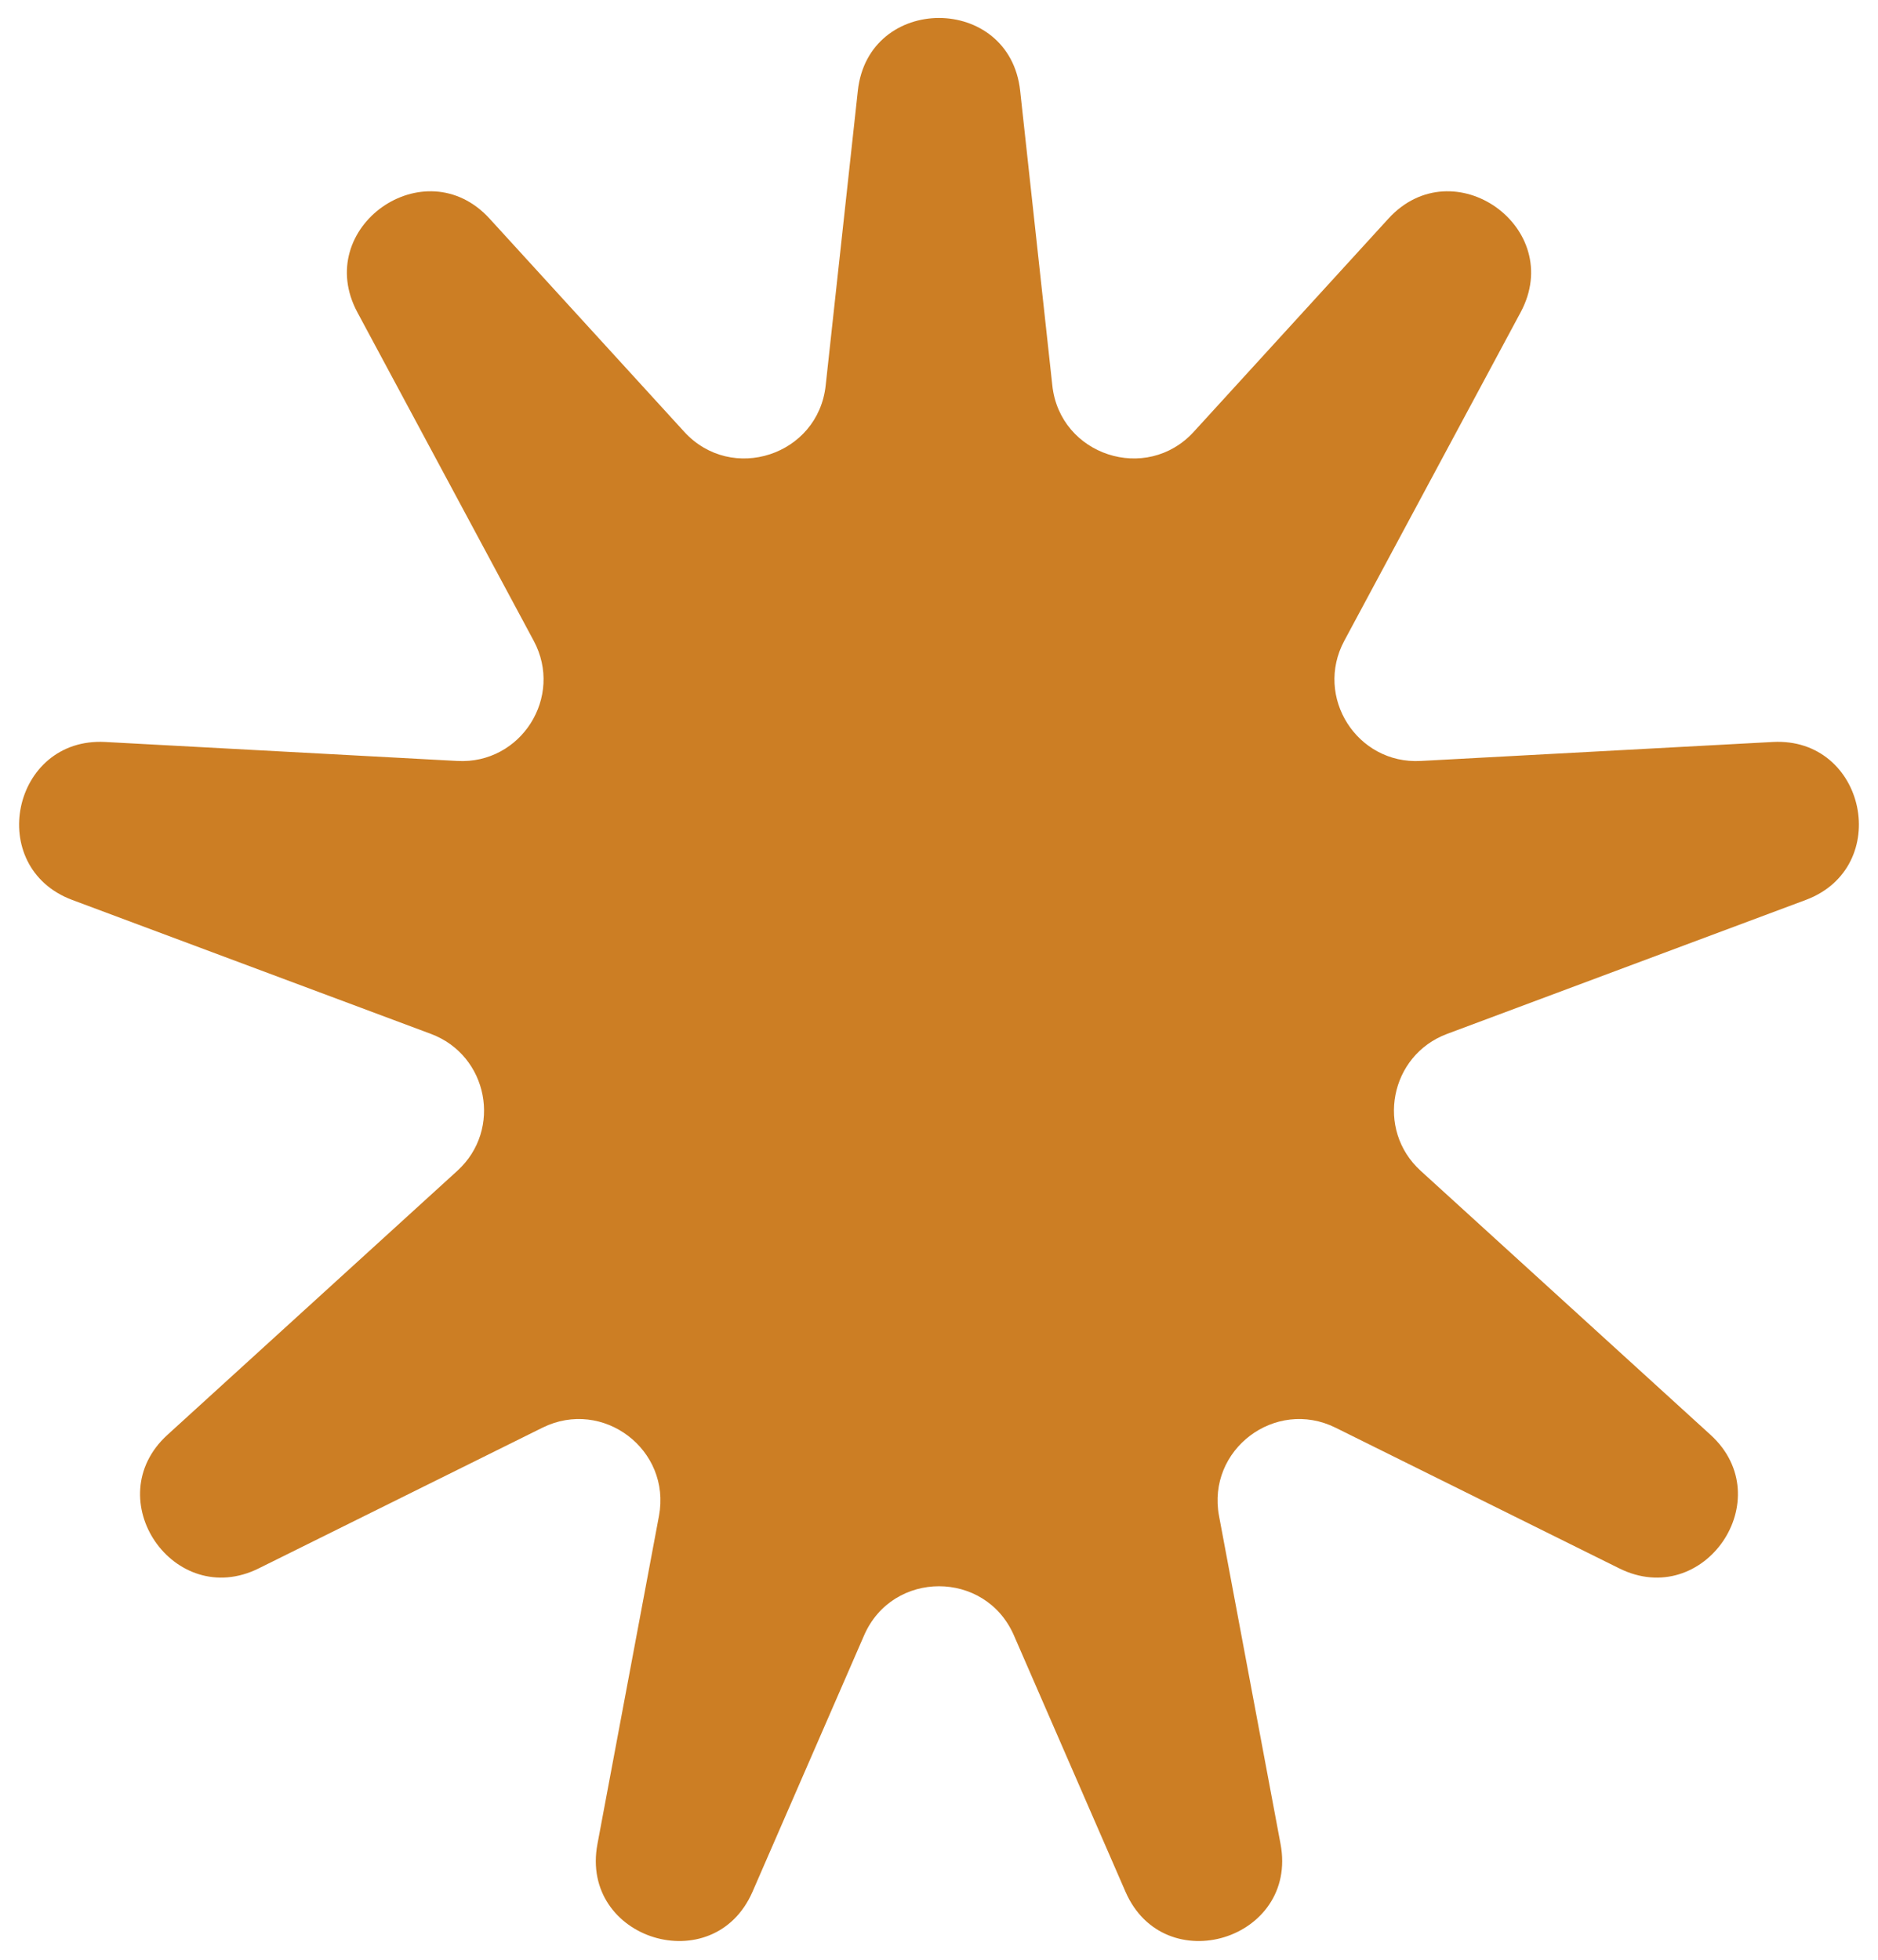<svg width="46" height="48" viewBox="0 0 46 48" fill="none" xmlns="http://www.w3.org/2000/svg">
<path d="M21.012 2.223C21.271 -0.154 24.729 -0.154 24.988 2.223L25.776 9.443C25.963 11.154 28.08 11.846 29.241 10.575L34.007 5.356C35.595 3.616 38.36 5.575 37.246 7.65L32.927 15.695C32.189 17.07 33.239 18.722 34.797 18.638L43.421 18.173C45.708 18.049 46.374 21.242 44.228 22.043L35.445 25.323C34.043 25.847 33.691 27.668 34.797 28.675L41.898 35.143C43.612 36.705 41.741 39.444 39.663 38.414L32.713 34.968C31.234 34.235 29.555 35.507 29.859 37.129L31.366 45.165C31.805 47.507 28.517 48.517 27.567 46.332L24.834 40.053C24.136 38.451 21.864 38.451 21.166 40.053L18.433 46.332C17.483 48.517 14.194 47.507 14.634 45.165L16.141 37.129C16.445 35.507 14.766 34.235 13.287 34.968L6.337 38.414C4.259 39.444 2.387 36.705 4.102 35.143L11.203 28.675C12.309 27.668 11.957 25.847 10.555 25.323L1.772 22.043C-0.374 21.242 0.292 18.049 2.579 18.173L11.203 18.638C12.761 18.722 13.811 17.07 13.073 15.695L8.754 7.65C7.64 5.575 10.405 3.616 11.993 5.356L16.759 10.575C17.92 11.846 20.037 11.154 20.224 9.443L21.012 2.223Z" fill="#C56D07" fill-opacity="0.88"/>
</svg>
